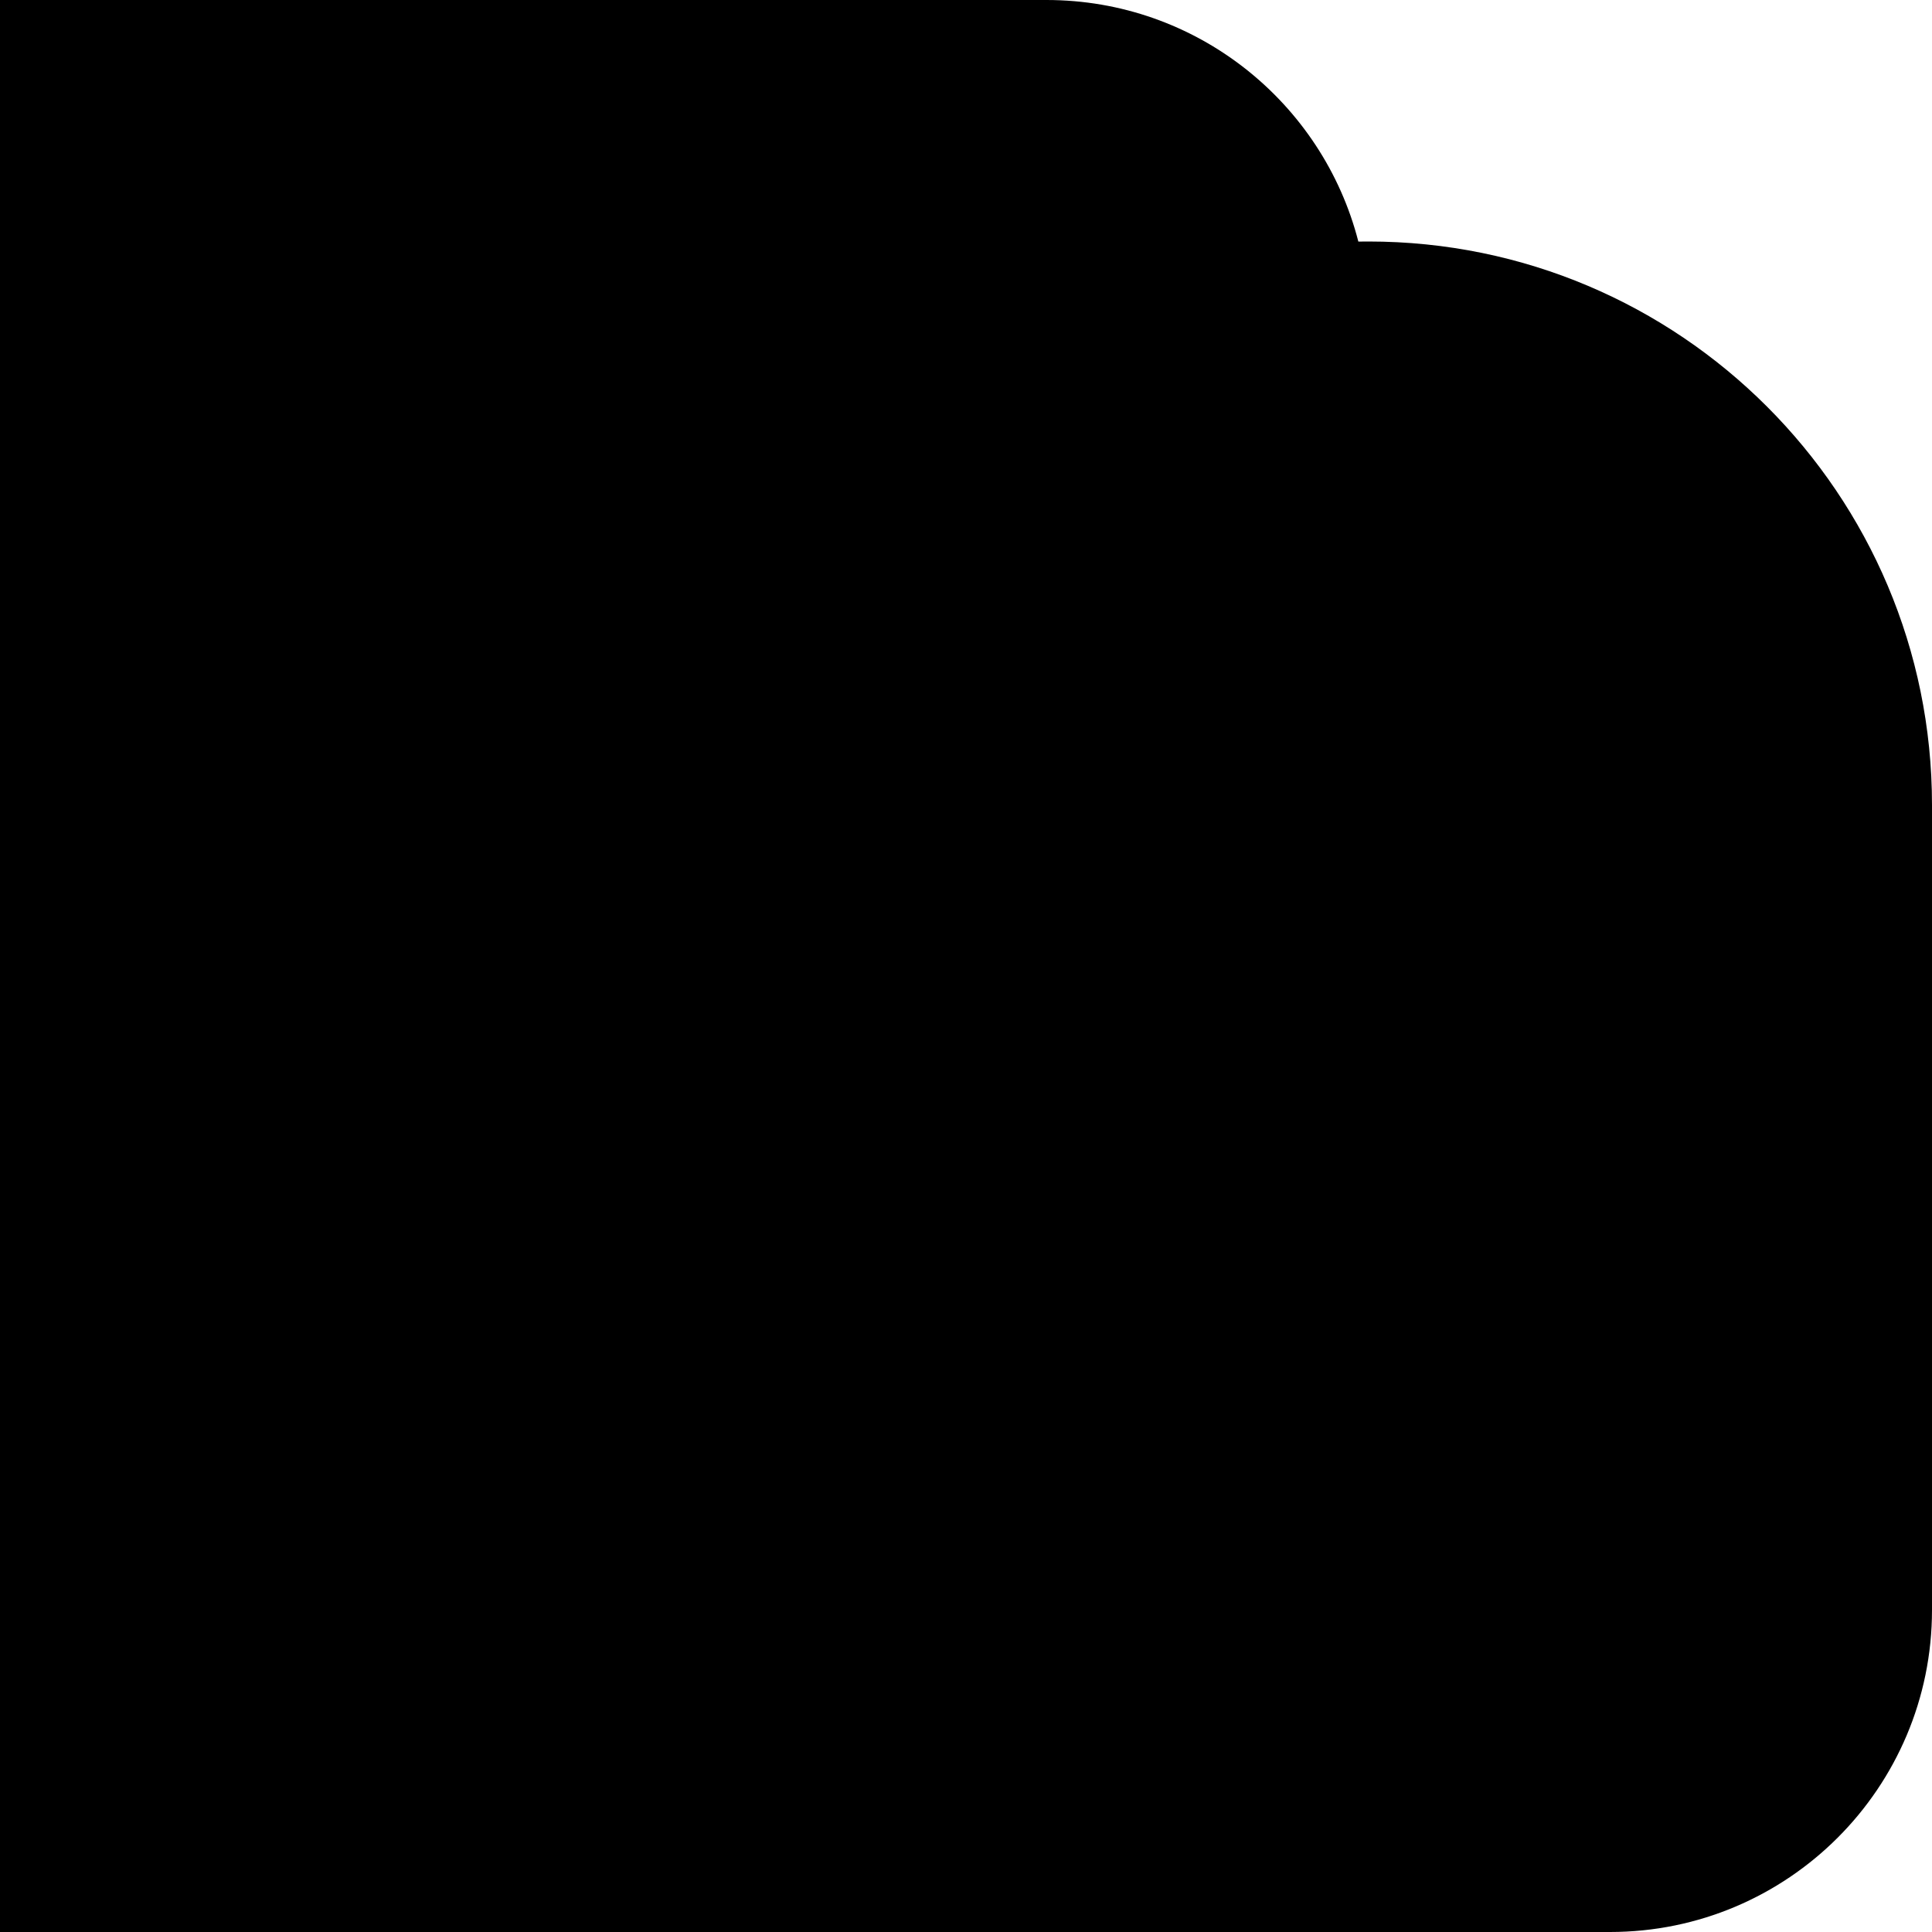 <svg width="24" height="24" viewBox="0 0 24 24" fill="none" xmlns="http://www.w3.org/2000/svg">
<path fill-rule="evenodd" clip-rule="evenodd" d="M0 0H13C14.864 0 16.431 1.275 16.874 3.001C16.916 3 16.958 3 17 3C20.866 3 24 6.134 24 10V20C24 22.209 22.209 24 20 24H13H4H0V20V14V0Z" fill="black"/>
</svg>
